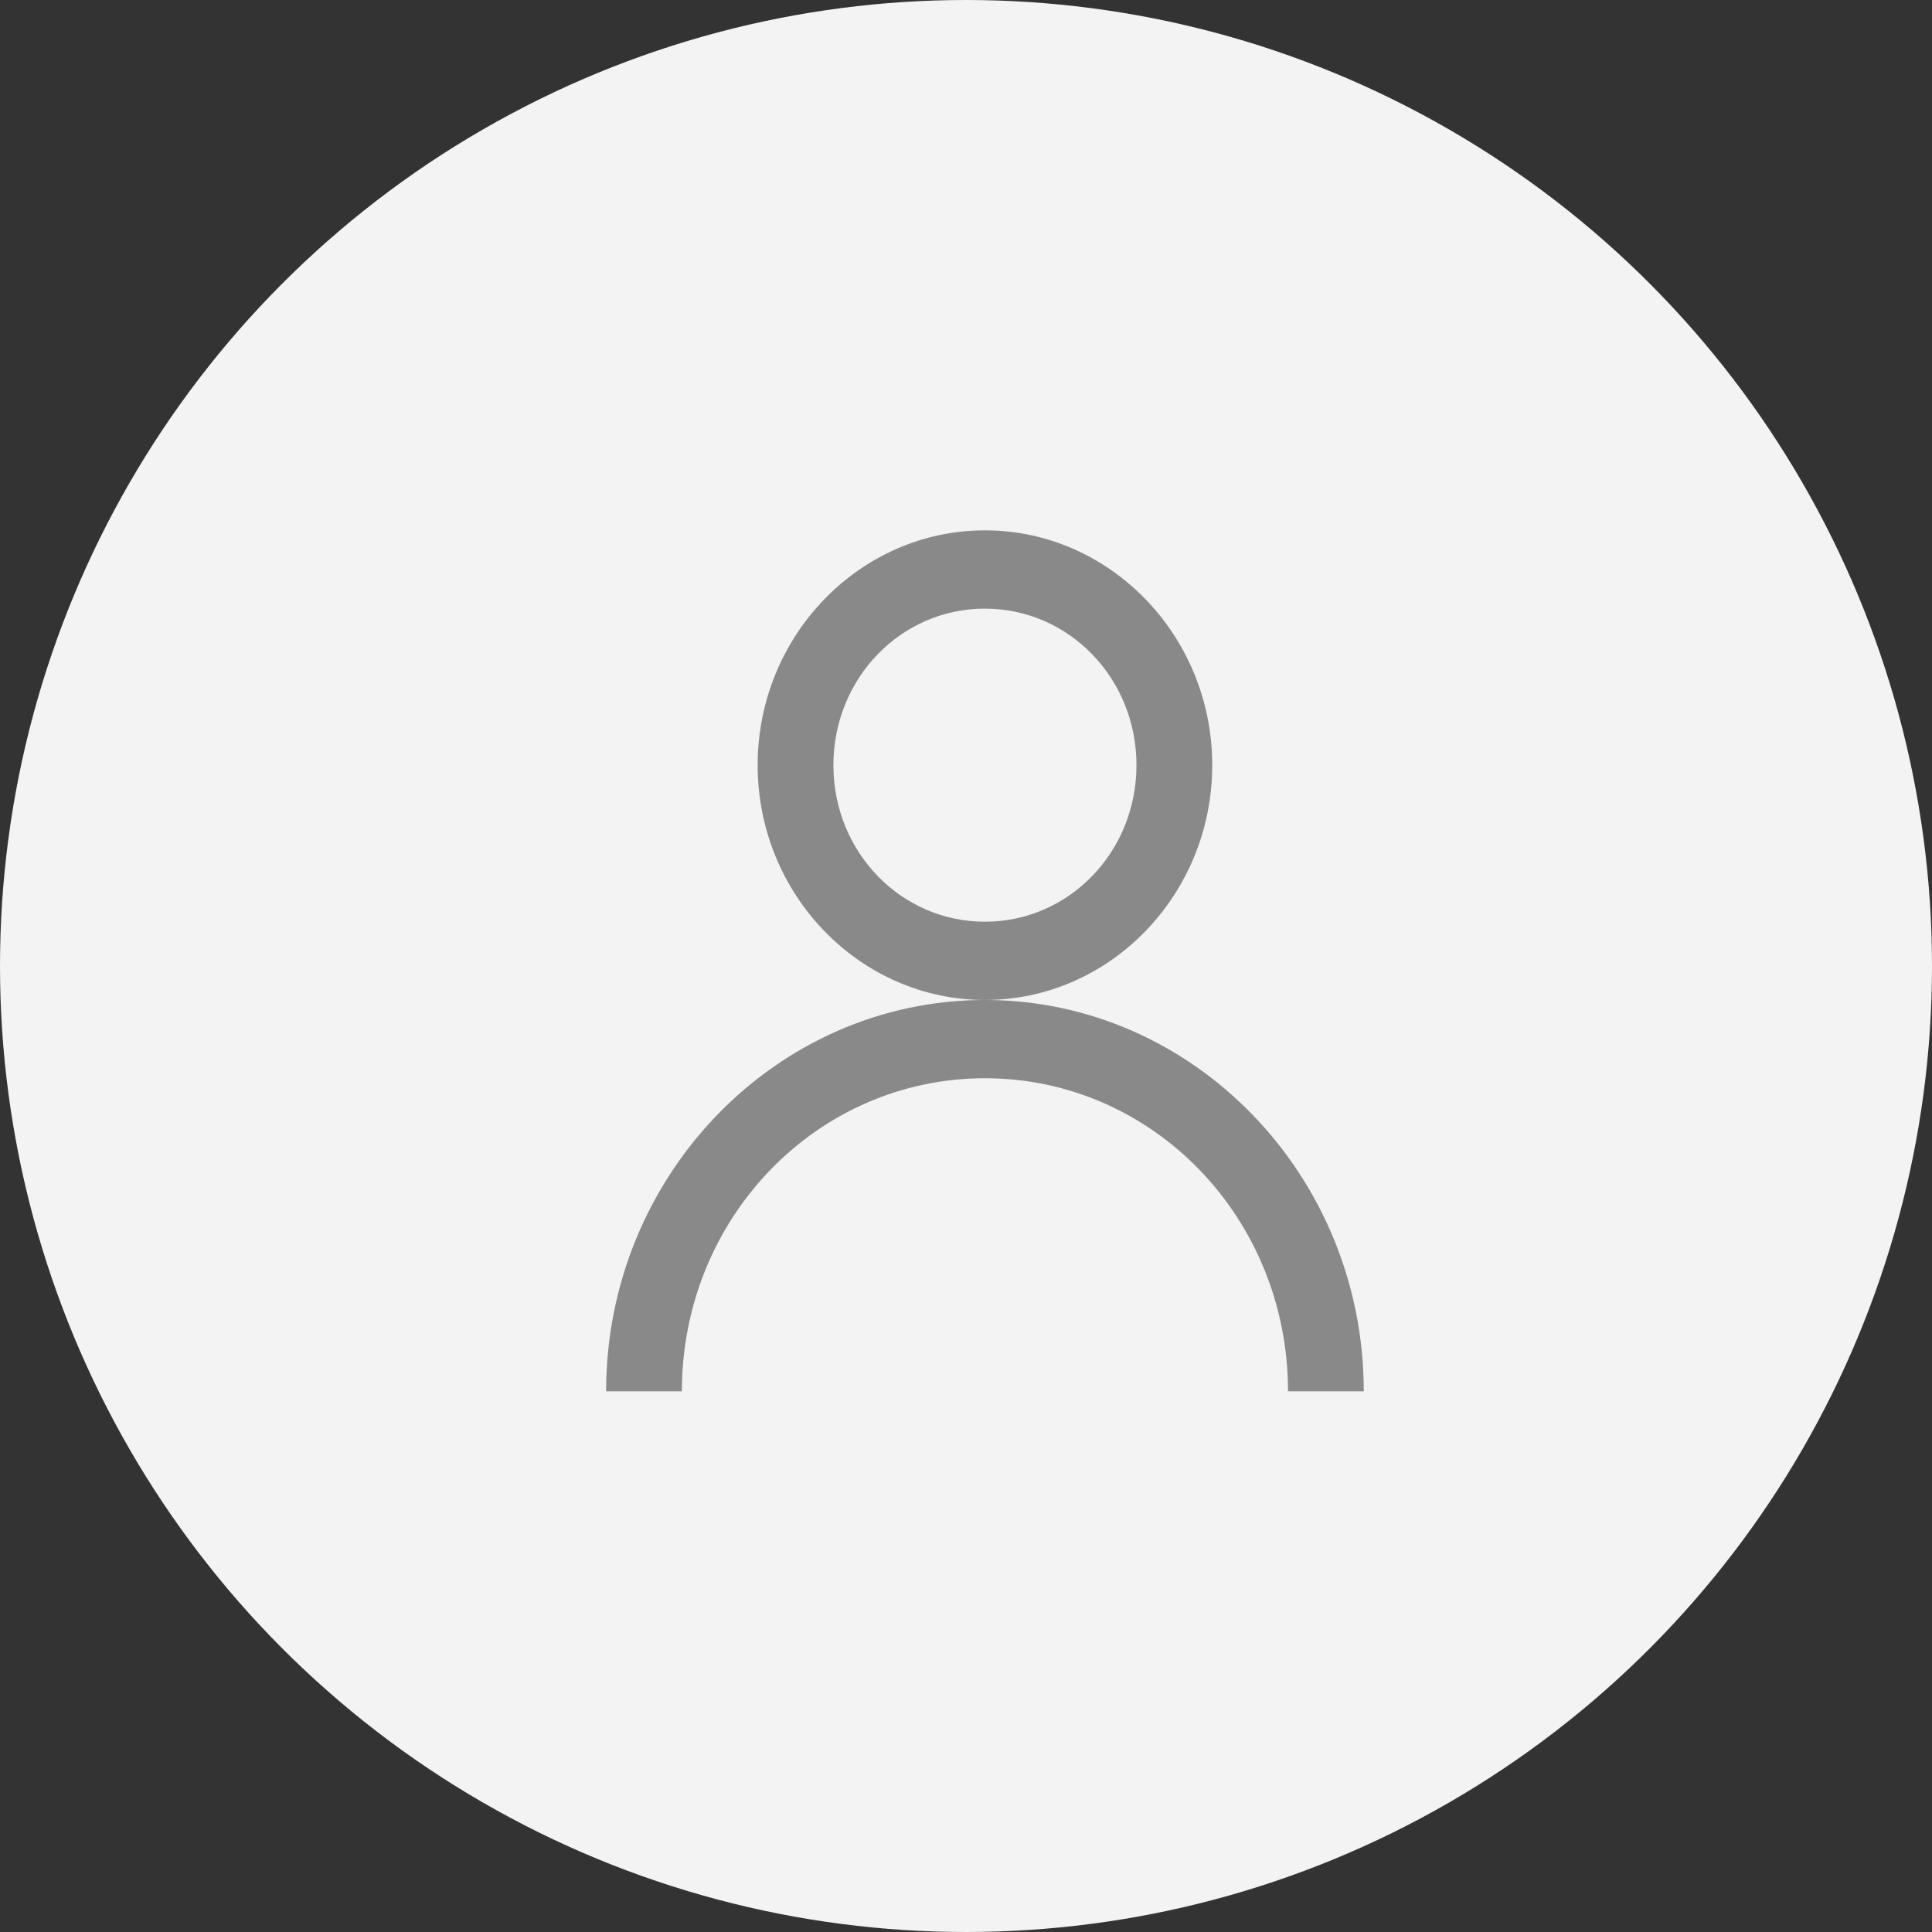 <svg width="51" height="51" viewBox="0 0 51 51" fill="none" xmlns="http://www.w3.org/2000/svg"><rect x="0" y="0" width="51" height="51" fill="#333333" stroke="none"/><circle cx="25.5" cy="25.5" r="25.5" fill="#F3F3F3"/><path d="M26 14c-3.305 0-6 2.784-6 6.198 0 3.414 2.695 6.199 6 6.199s6-2.785 6-6.199C32 16.784 29.305 14 26 14zm0 12.397c-5.508 0-10 4.64-10 10.33h2c0-4.576 3.57-8.264 8-8.264s8 3.688 8 8.264h2c0-5.69-4.492-10.33-10-10.33zm0-10.33c2.219 0 4 1.84 4 4.131 0 2.292-1.781 4.133-4 4.133-2.219 0-4-1.84-4-4.133 0-2.292 1.781-4.132 4-4.132z" fill="#898989"/></svg>